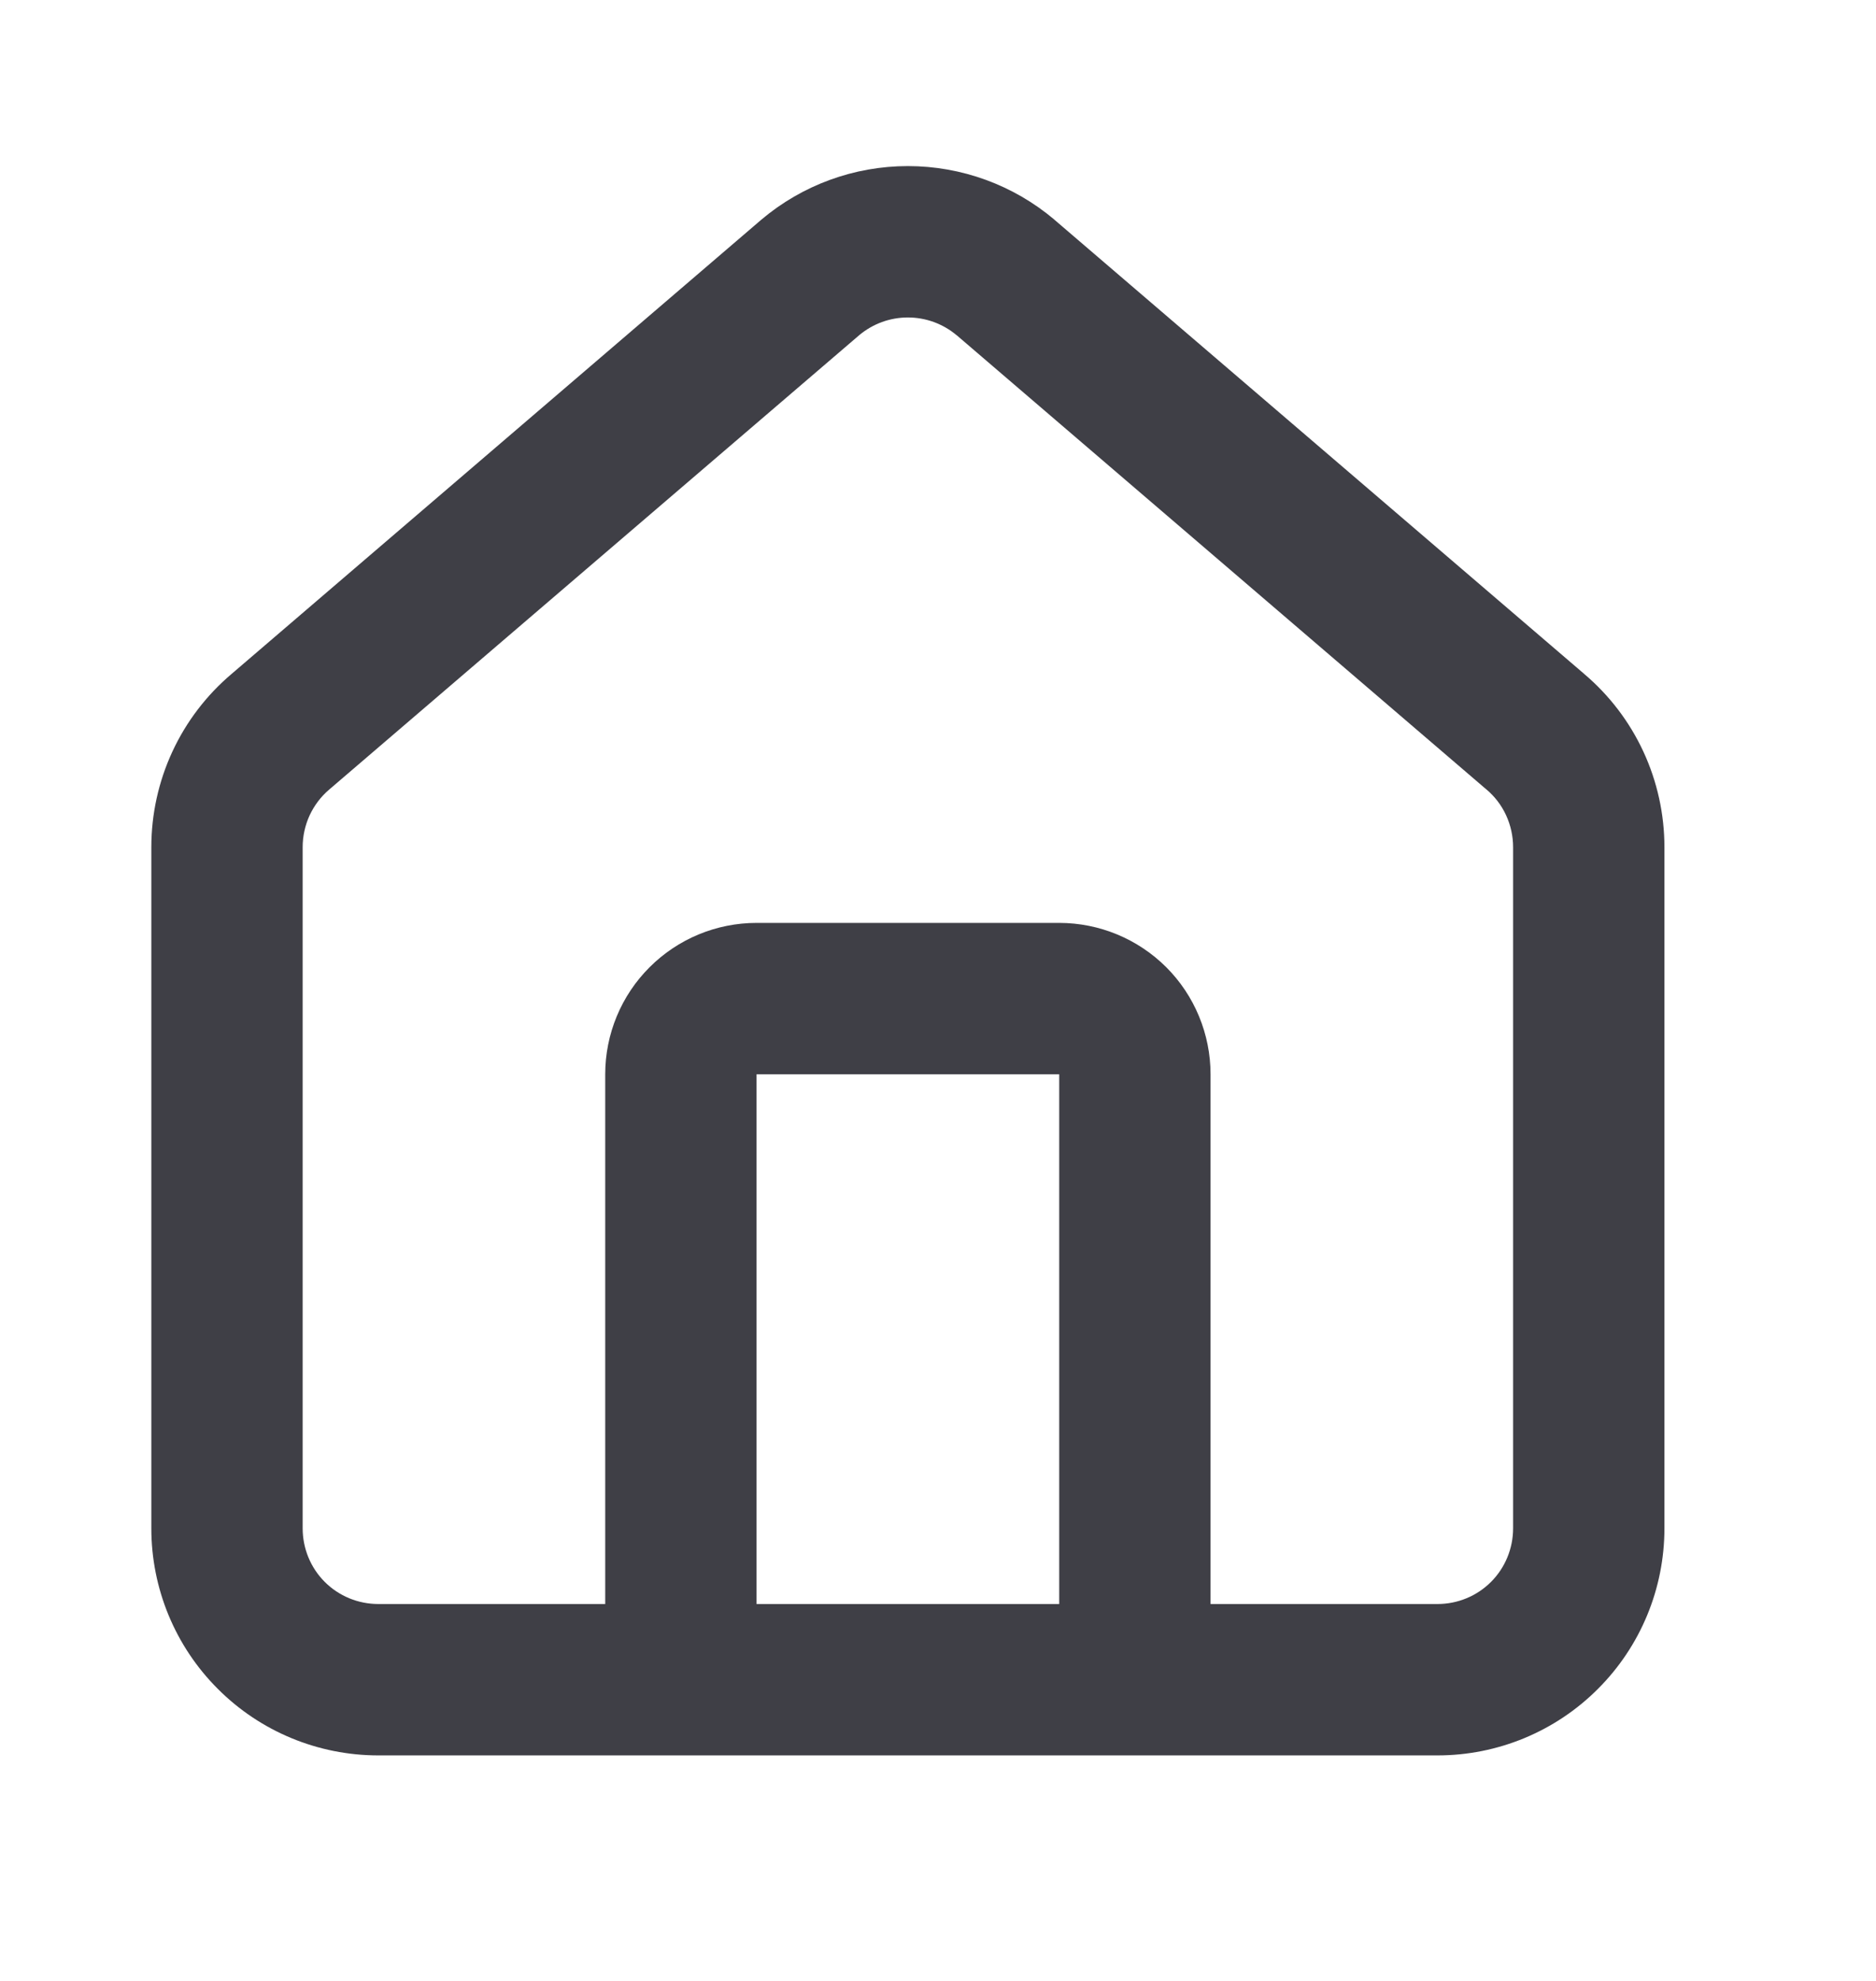 <svg width="18" height="19" viewBox="0 0 18 19" fill="none" xmlns="http://www.w3.org/2000/svg">
<path fill-rule="evenodd" clip-rule="evenodd" d="M8.244 3.215L3.161 7.571C3.08 7.639 3.016 7.724 2.971 7.82C2.927 7.916 2.904 8.02 2.904 8.126V14.659C2.904 14.852 2.98 15.037 3.116 15.173C3.252 15.309 3.437 15.385 3.63 15.385H5.807V10.304C5.807 9.919 5.96 9.549 6.233 9.277C6.505 9.005 6.874 8.852 7.259 8.852H10.163C10.548 8.852 10.917 9.005 11.19 9.277C11.462 9.549 11.615 9.919 11.615 10.304V15.385H13.793C13.985 15.385 14.17 15.309 14.306 15.173C14.442 15.037 14.518 14.852 14.518 14.659V8.126C14.518 8.02 14.495 7.916 14.451 7.82C14.407 7.724 14.342 7.639 14.261 7.571L14.257 7.568L9.18 3.216C9.179 3.216 9.179 3.215 9.178 3.215C9.047 3.105 8.882 3.045 8.711 3.045C8.54 3.045 8.375 3.105 8.244 3.215ZM10.883 16.837C10.885 16.837 10.887 16.837 10.889 16.837C10.891 16.837 10.893 16.837 10.895 16.837H13.793C14.37 16.837 14.924 16.608 15.332 16.199C15.741 15.791 15.97 15.237 15.97 14.659V8.126C15.97 8.126 15.97 8.126 15.97 8.126C15.97 7.809 15.901 7.496 15.768 7.209C15.635 6.922 15.441 6.668 15.2 6.464C15.2 6.463 15.199 6.463 15.198 6.462L10.121 2.111L10.117 2.107C9.724 1.775 9.226 1.593 8.711 1.593C8.196 1.593 7.698 1.775 7.305 2.107L2.222 6.464C1.981 6.668 1.787 6.922 1.654 7.209C1.521 7.496 1.452 7.809 1.452 8.126C1.452 8.126 1.452 8.126 1.452 8.126V14.659C1.452 15.237 1.681 15.791 2.09 16.199C2.498 16.608 3.052 16.837 3.63 16.837H6.527C6.529 16.837 6.531 16.837 6.533 16.837C6.535 16.837 6.537 16.837 6.539 16.837H10.883ZM10.163 15.385V10.304H7.259V15.385H10.163Z" fill="#3F3F46"/>
</svg>
